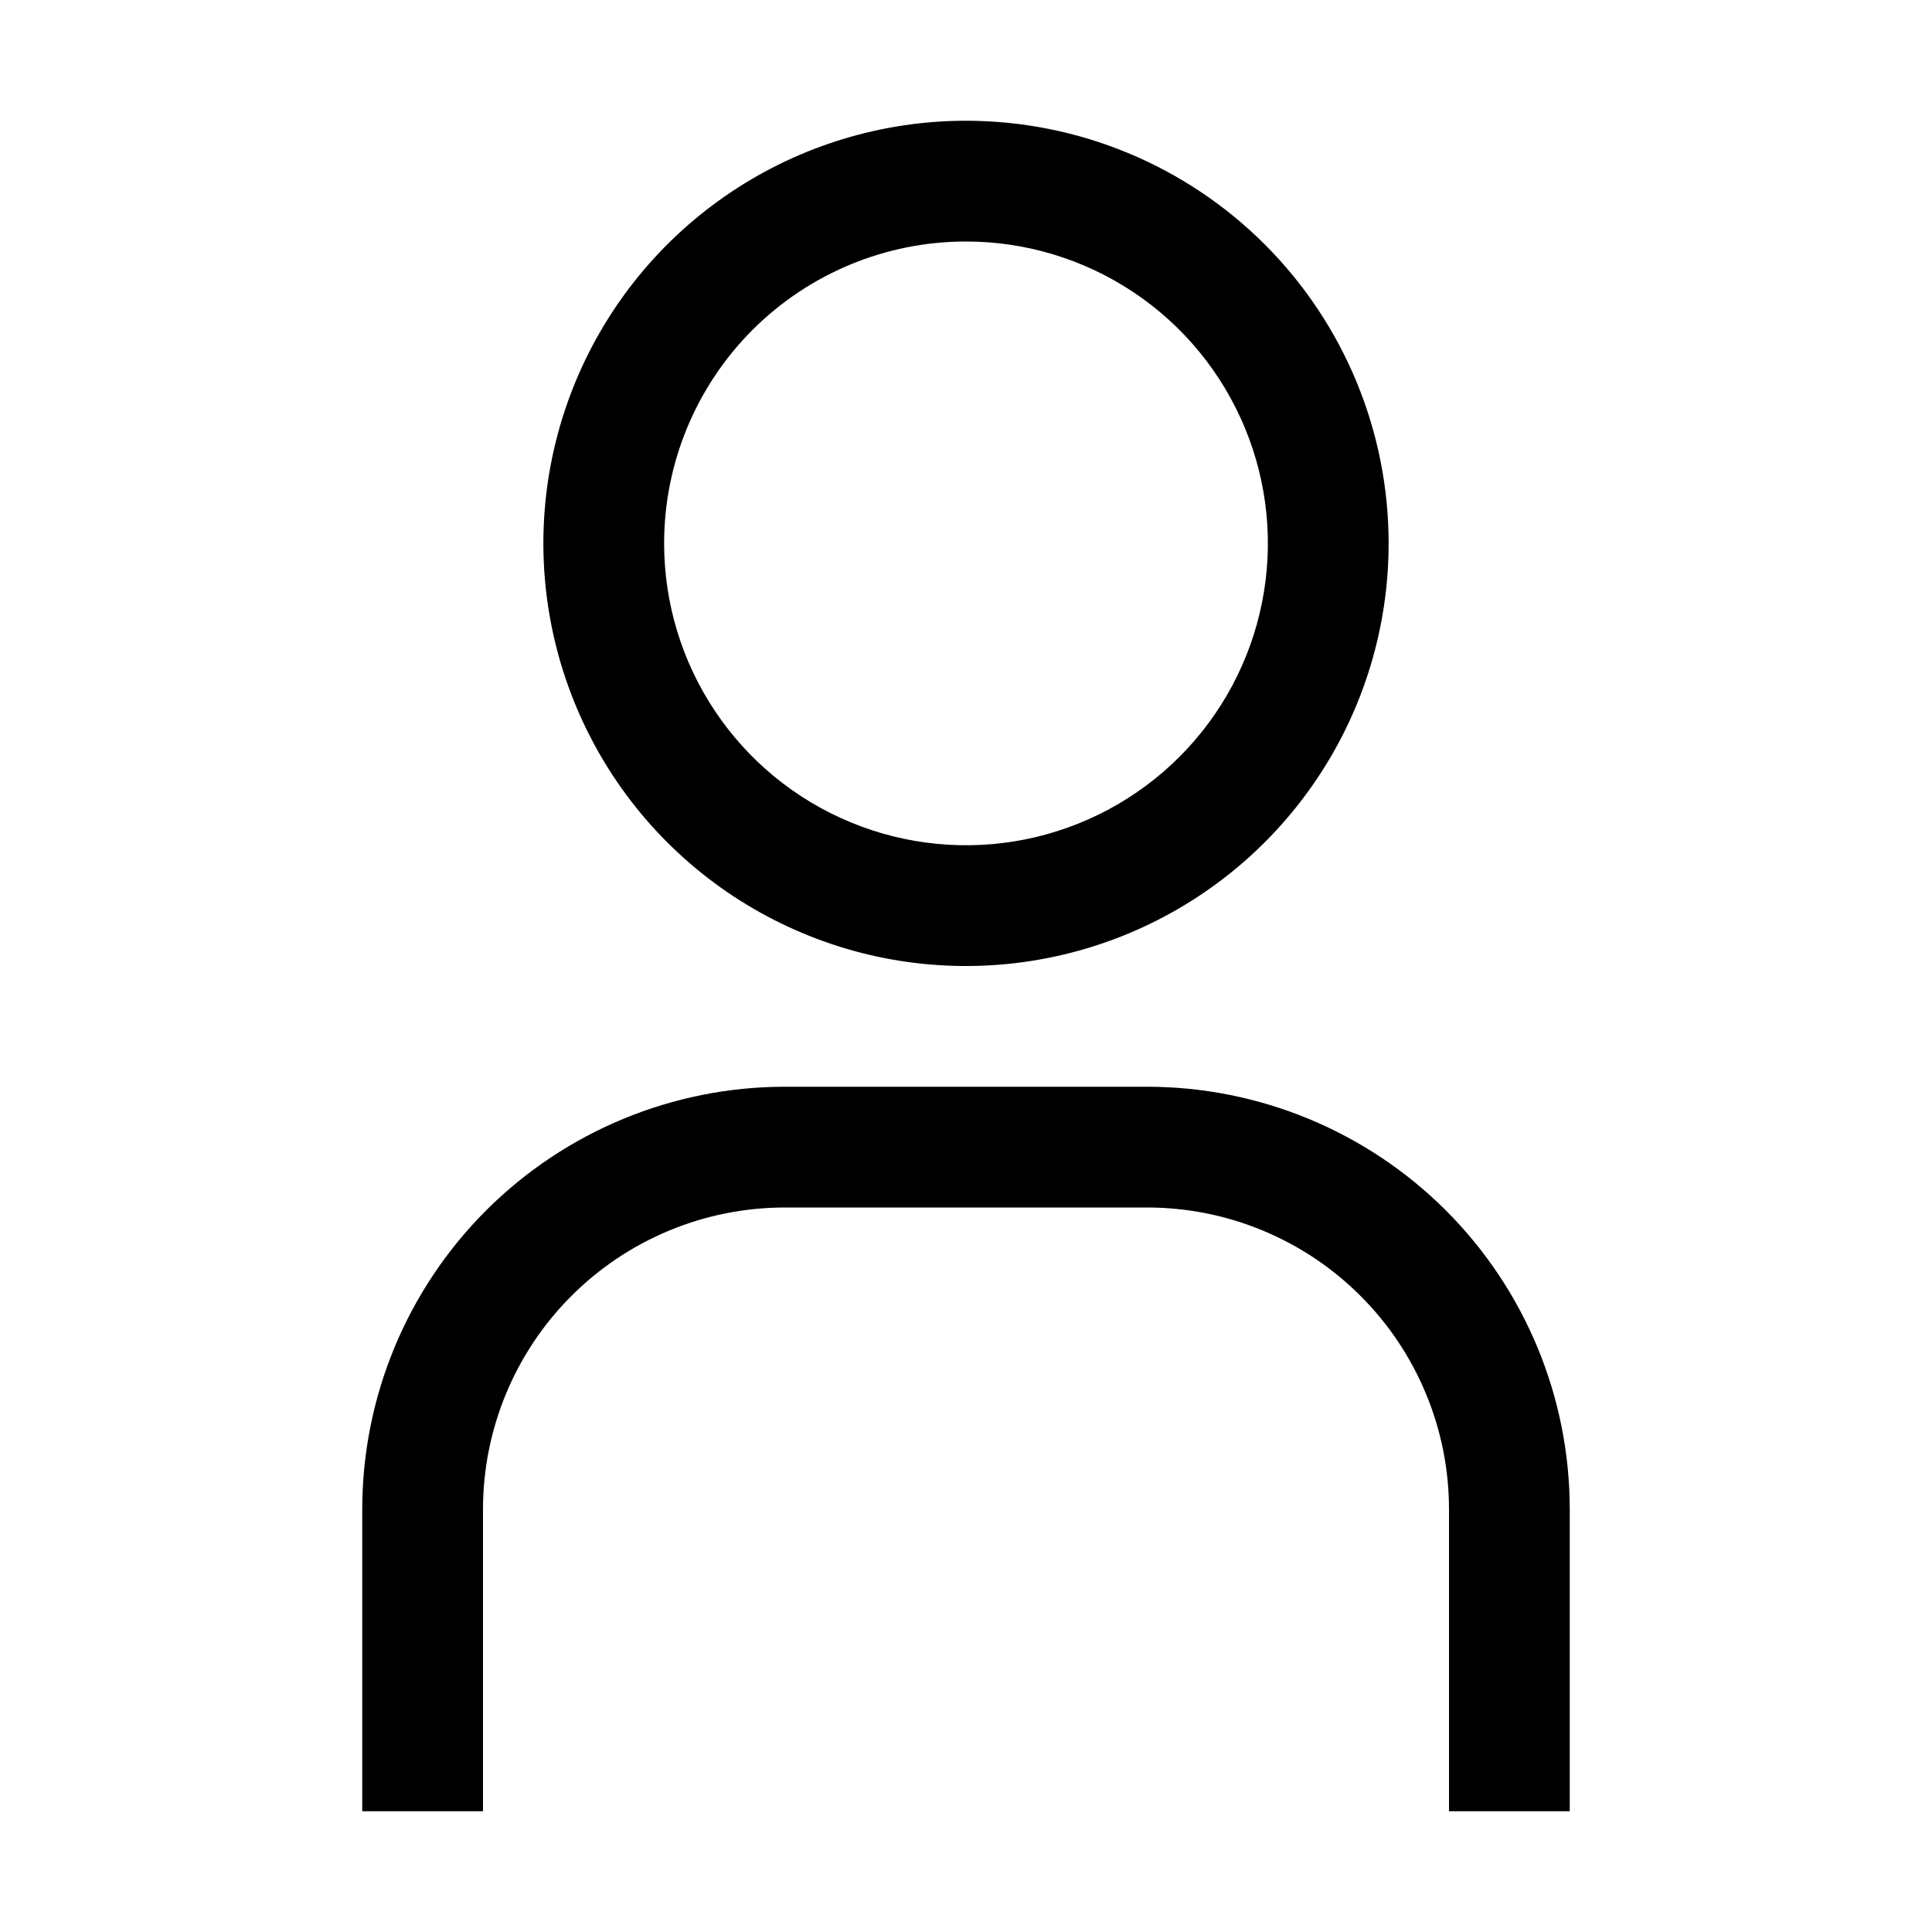 <svg width="32" height="32" viewBox="0 0 32 32" fill="none" xmlns="http://www.w3.org/2000/svg">
<g clip-path="url(#clip0_2_20)">
<path d="M16 4C16.989 4 17.956 4.293 18.778 4.843C19.6 5.392 20.241 6.173 20.619 7.087C20.998 8 21.097 9.006 20.904 9.975C20.711 10.945 20.235 11.836 19.535 12.536C18.836 13.235 17.945 13.711 16.976 13.904C16.006 14.097 15 13.998 14.087 13.619C13.173 13.241 12.392 12.6 11.843 11.778C11.293 10.956 11 9.989 11 9C11 7.674 11.527 6.402 12.464 5.464C13.402 4.527 14.674 4 16 4ZM16 2C14.616 2 13.262 2.411 12.111 3.18C10.96 3.949 10.063 5.042 9.533 6.321C9.003 7.6 8.864 9.008 9.135 10.366C9.405 11.723 10.071 12.971 11.05 13.95C12.029 14.929 13.277 15.595 14.634 15.866C15.992 16.136 17.4 15.997 18.679 15.467C19.958 14.937 21.051 14.04 21.82 12.889C22.59 11.738 23 10.384 23 9C23 7.143 22.262 5.363 20.95 4.05C19.637 2.737 17.857 2 16 2Z" fill="black"/>
<path d="M26 30H24V25C24 24.343 23.871 23.693 23.619 23.087C23.368 22.48 23 21.929 22.535 21.465C22.071 21 21.52 20.632 20.913 20.381C20.307 20.129 19.657 20 19 20H13C11.674 20 10.402 20.527 9.464 21.465C8.527 22.402 8 23.674 8 25V30H6V25C6 23.143 6.737 21.363 8.05 20.05C9.363 18.738 11.143 18 13 18H19C20.857 18 22.637 18.738 23.95 20.05C25.262 21.363 26 23.143 26 25V30Z" fill="black"/>
</g>
<defs>
<clipPath id="clip0_2_20">
<rect width="32" height="32" fill="white"/>
</clipPath>
</defs>
</svg>
